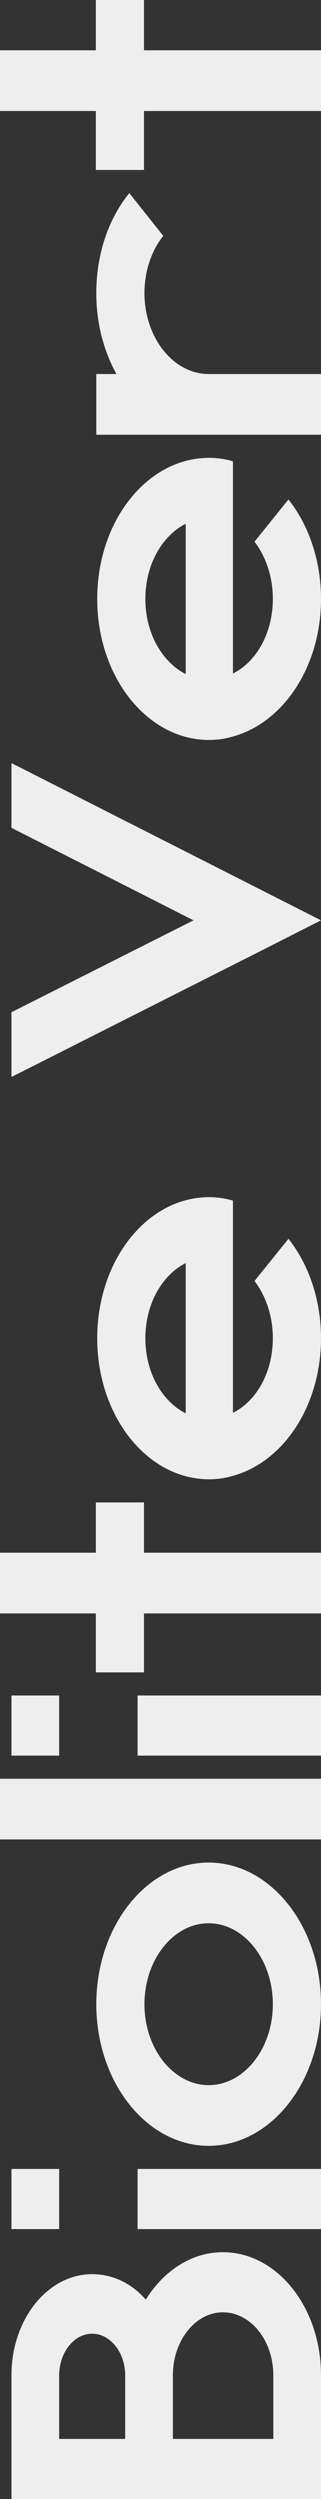 <svg width="75" height="583" viewBox="0 0 75 583" fill="none" xmlns="http://www.w3.org/2000/svg">
<rect x="0" y="0" width="75" height="583" fill="#333333" stroke="none"/>
<path d="M45.214 214.702L2.678 193.124L2.678 178.02L60.107 207.15L75 214.702L60.107 222.255L2.678 251.25L2.678 236.146L45.214 214.702Z" fill="#EEEEEE"/>
<path d="M22.714 139.719C22.714 121.513 34.392 106.813 48.857 106.813C50.785 106.813 52.607 107.082 54.428 107.622L54.428 157.116C59.892 154.419 63.749 147.676 63.749 139.719C63.749 134.594 62.142 129.874 59.464 126.368L67.392 116.523C72.107 122.457 74.999 130.683 74.999 139.719C74.999 155.498 66.214 168.58 54.428 171.817C52.607 172.356 50.785 172.626 48.857 172.626C34.392 172.626 22.714 157.926 22.714 139.719ZM43.392 157.251L43.392 122.187C37.821 125.019 33.964 131.762 33.964 139.719C33.964 147.676 37.821 154.419 43.392 157.251Z" fill="#EEEEEE"/>
<path d="M27.214 87.257C24.214 81.863 22.5 75.389 22.5 68.376C22.5 59.206 25.393 50.979 30.214 45.045L38.143 55.025C35.464 58.397 33.75 63.117 33.75 68.376C33.75 78.761 40.5 87.257 48.75 87.257H75V101.418H22.5V87.257H27.214Z" fill="#EEEEEE"/>
<path d="M0 11.733H22.393V0H33.643L33.643 11.733L75 11.733V25.894L33.643 25.894V39.65H22.393V25.894H0L0 11.733Z" fill="#EEEEEE"/>
<path d="M34.071 536.472C38.25 529.729 44.785 525.413 52.071 525.413C64.714 525.413 75 538.225 75 554.139V583H2.678L2.678 554.139C2.678 541.058 11.143 530.538 21.536 530.538C26.357 530.538 30.75 532.696 34.071 536.472ZM13.821 568.974H29.25L29.25 554.139C29.25 548.88 25.821 544.429 21.536 544.429C17.25 544.429 13.821 548.88 13.821 554.139L13.821 568.974ZM63.857 554.139C63.857 546.048 58.607 539.439 52.071 539.439C45.643 539.439 40.393 546.048 40.393 554.139V568.974H63.857V554.139Z" fill="#EEEEEE"/>
<path d="M75 520.019H32.143V505.993H75V520.019ZM13.821 520.019H2.678L2.678 505.993H13.821L13.821 520.019Z" fill="#EEEEEE"/>
<path d="M22.5 467.558C22.5 449.351 34.286 434.516 48.75 434.516C63.214 434.516 75 449.351 75 467.558C75 485.764 63.214 500.599 48.75 500.599C34.286 500.599 22.5 485.764 22.5 467.558ZM63.75 467.558C63.75 457.173 57 448.677 48.75 448.677C40.5 448.677 33.75 457.173 33.75 467.558C33.75 477.942 40.5 486.439 48.75 486.439C57 486.439 63.75 477.942 63.75 467.558Z" fill="#EEEEEE"/>
<path d="M0 414.961L0 429.121H75V414.961H0Z" fill="#EEEEEE"/>
<path d="M75 409.566H32.143V395.54H75V409.566ZM13.821 409.566H2.678L2.678 395.54H13.821L13.821 409.566Z" fill="#EEEEEE"/>
<path d="M0 362.23H22.393V350.496H33.643L33.643 362.23H75V376.39H33.643V390.146H22.393V376.39H0L0 362.23Z" fill="#EEEEEE"/>
<path d="M22.714 312.195C22.714 293.988 34.392 279.288 48.857 279.288C50.785 279.288 52.607 279.558 54.428 280.098L54.428 329.592C59.892 326.895 63.749 320.152 63.749 312.195C63.749 307.07 62.142 302.35 59.464 298.844L67.392 288.999C72.107 294.933 74.999 303.159 74.999 312.195C74.999 327.974 66.214 341.056 54.428 344.292C52.607 344.832 50.785 345.102 48.857 345.102C34.392 345.102 22.714 330.401 22.714 312.195ZM43.392 329.727L43.392 294.663C37.821 297.495 33.964 304.238 33.964 312.195C33.964 320.152 37.821 326.895 43.392 329.727Z" fill="#EEEEEE"/>
</svg>

